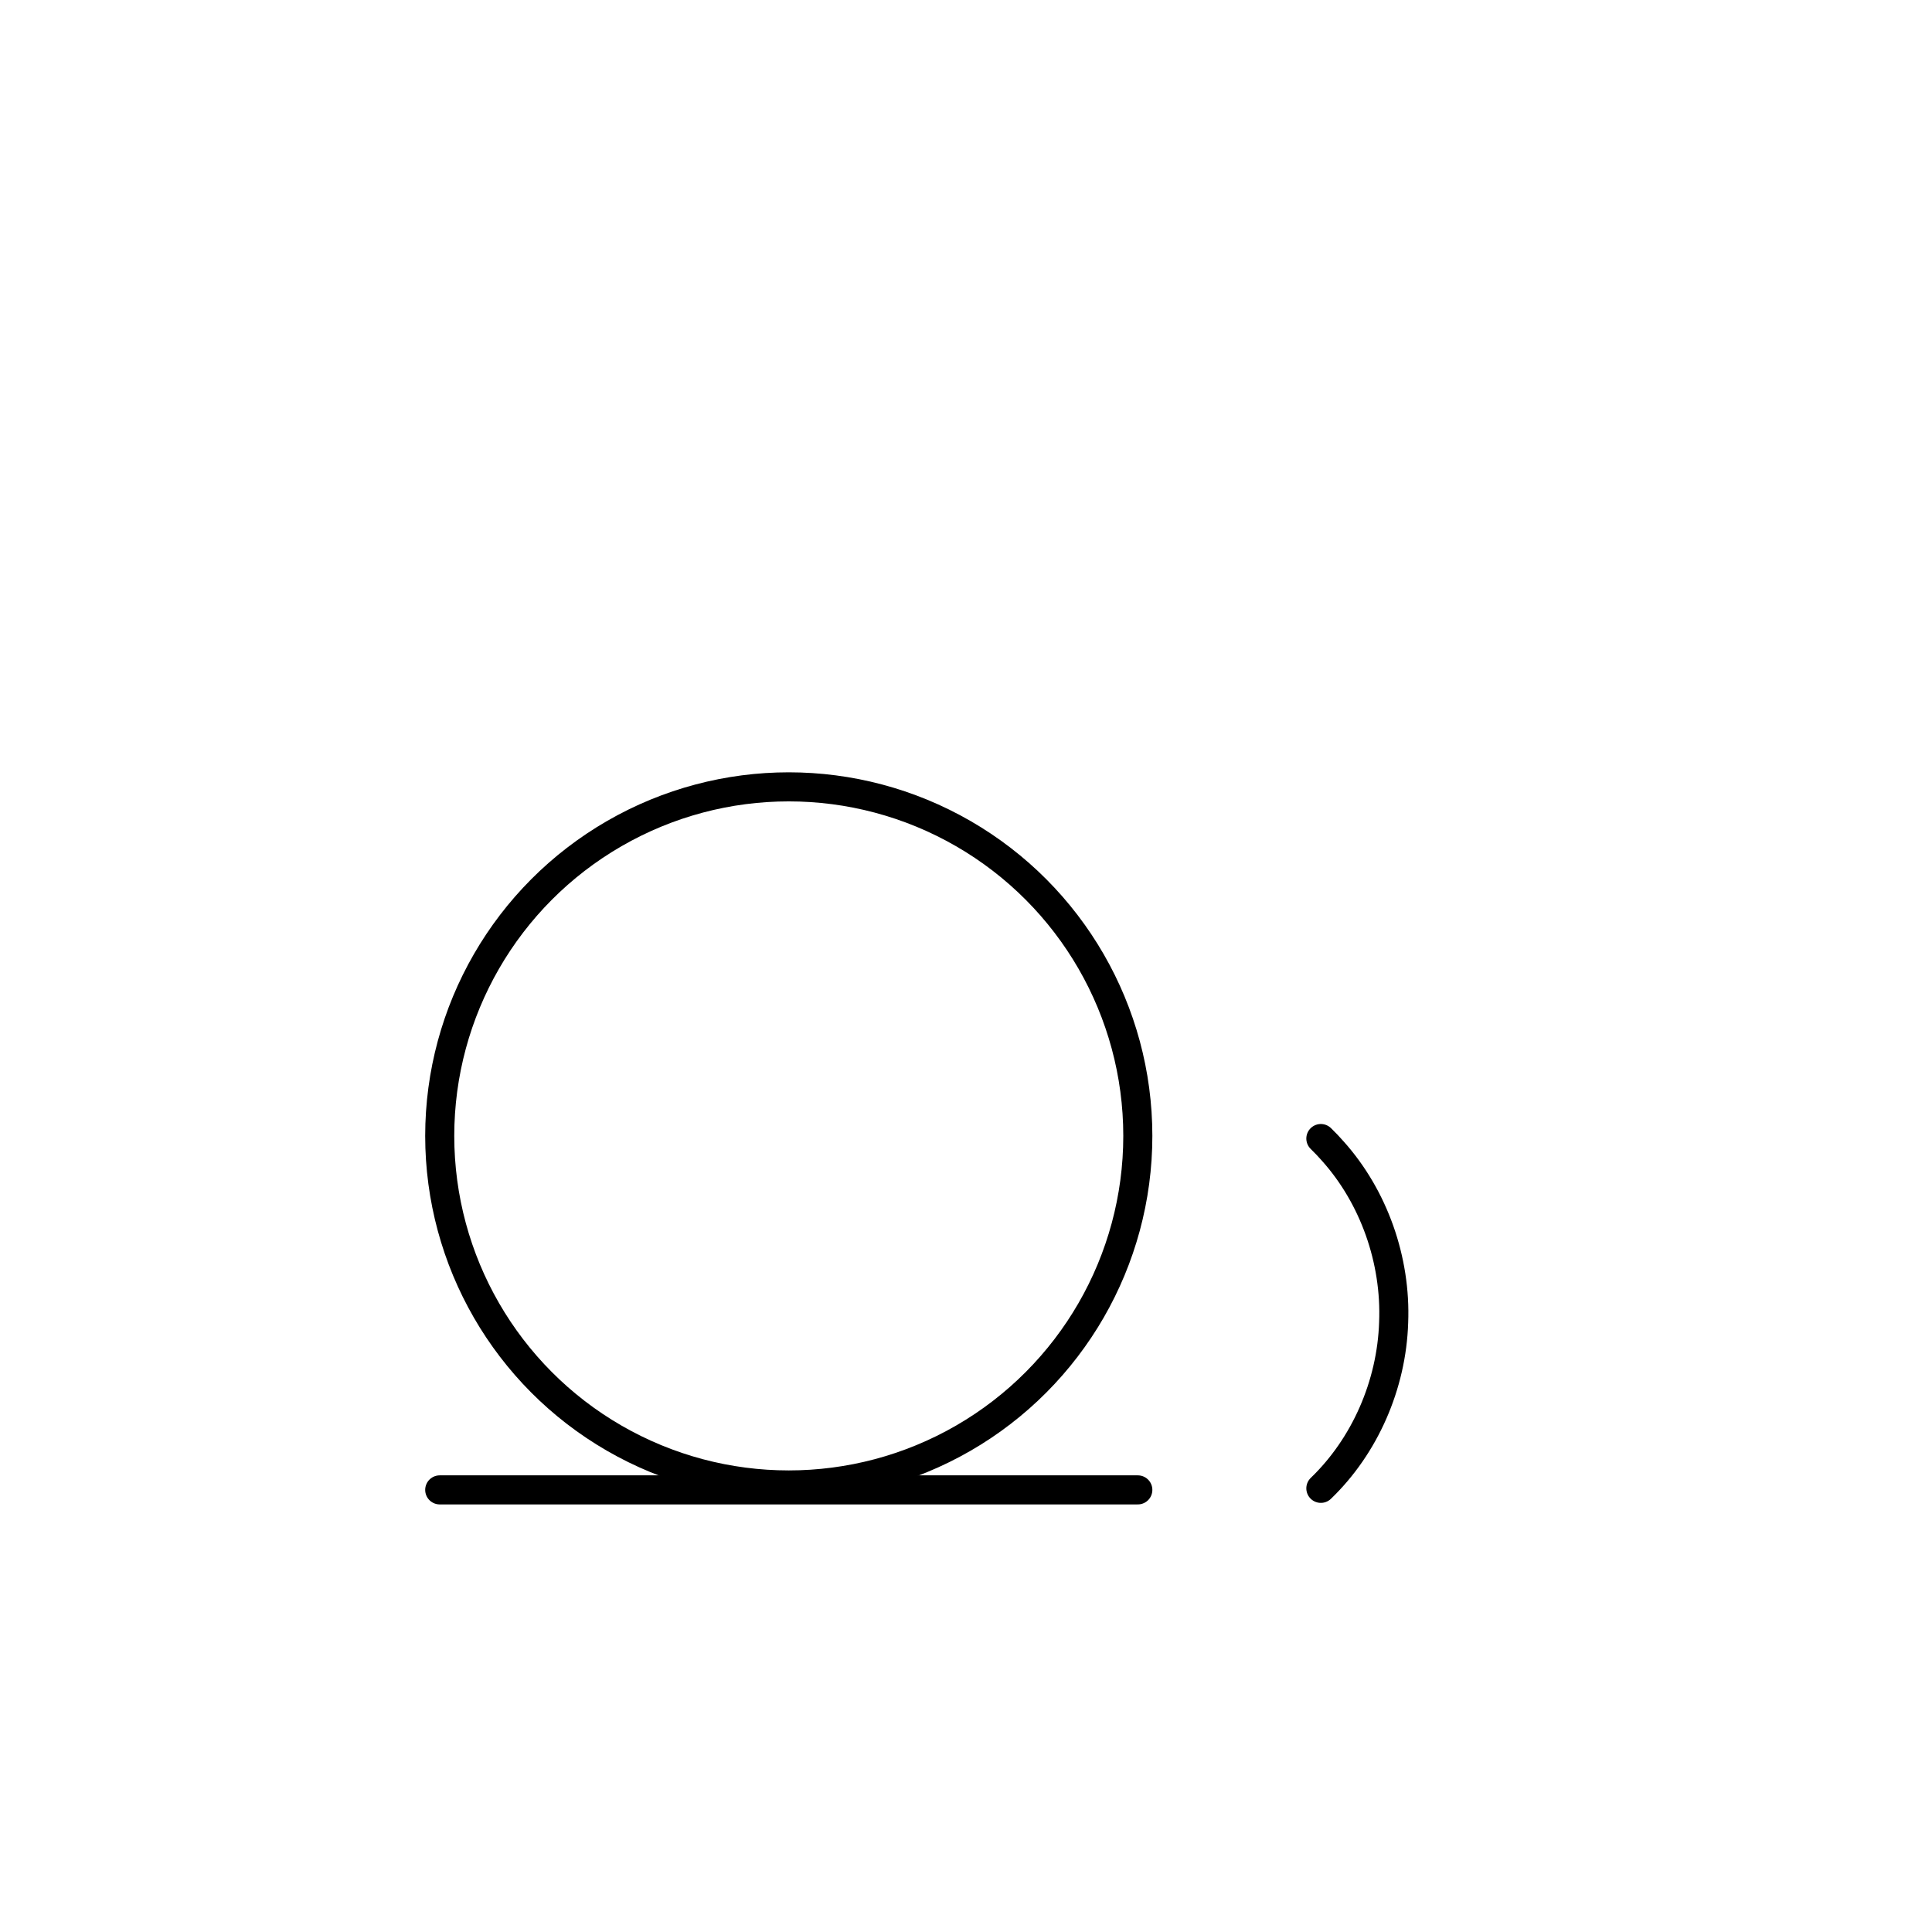 <?xml version="1.0" encoding="UTF-8"?>
<!-- Generated by Bliss Online --><svg xmlns="http://www.w3.org/2000/svg" xmlns:xlink="http://www.w3.org/1999/xlink" contentScriptType="text/ecmascript" width="246.586" zoomAndPan="magnify" contentStyleType="text/css" height="246.586" preserveAspectRatio="xMidYMid meet" xml:space="preserve" version="1.0">

    <g class="translate-contents" transform="translate(56.123,11.343)"><g>
        <g id="background"/>

        <g>
            <g id="grid">
                
                
                
                
                
                
                
                
                
                
                
                
                
                
                
                
                
                </g>
            <g id="contents">
                <g class="H-3-1" transform="translate(11.5, 100.755)">
                    <ellipse transform="translate(-13.0 -101.69)translate(-11.5 -11.5)" style="fill:none;  fill-rule:nonzero; stroke:#000000; stroke-width:3.71; stroke-linecap:round; stroke-linejoin:miter" rx="44.55" cx="57.55" cy="146.07" ry="44.55" id="ellipse5848"/></g>
                <g class="W-4-1" transform="translate(11.5, 190.315)">
                    <polyline style="fill:none;fill-rule:nonzero;stroke:#000000;stroke-width:3.71;stroke-linecap:round;stroke-linejoin:bevel;stroke-miterlimit:4;stroke-dasharray:none" points="-11.5,-11.5 77.6,-11.5" id="polyline40"/></g>
                <g class="K-4-2" transform="translate(123.45, 145.535)">
                    <path d="M 13.511,146.323 C 19.125,140.92 22.548,133.127 22.802,125.146 C 23.122,117.176 20.263,109.126 15.054,103.301 C 14.565,102.74 14.047,102.199 13.511,101.677" id="path34" style="fill:none;fill-rule:nonzero;stroke:#000000;stroke-width:3.71;stroke-linecap:round;stroke-linejoin:miter;stroke-miterlimit:4;stroke-dasharray:none" transform="translate(-13.0 -101.74)translate(-11.5 -11.5)"/></g></g></g></g></g></svg>